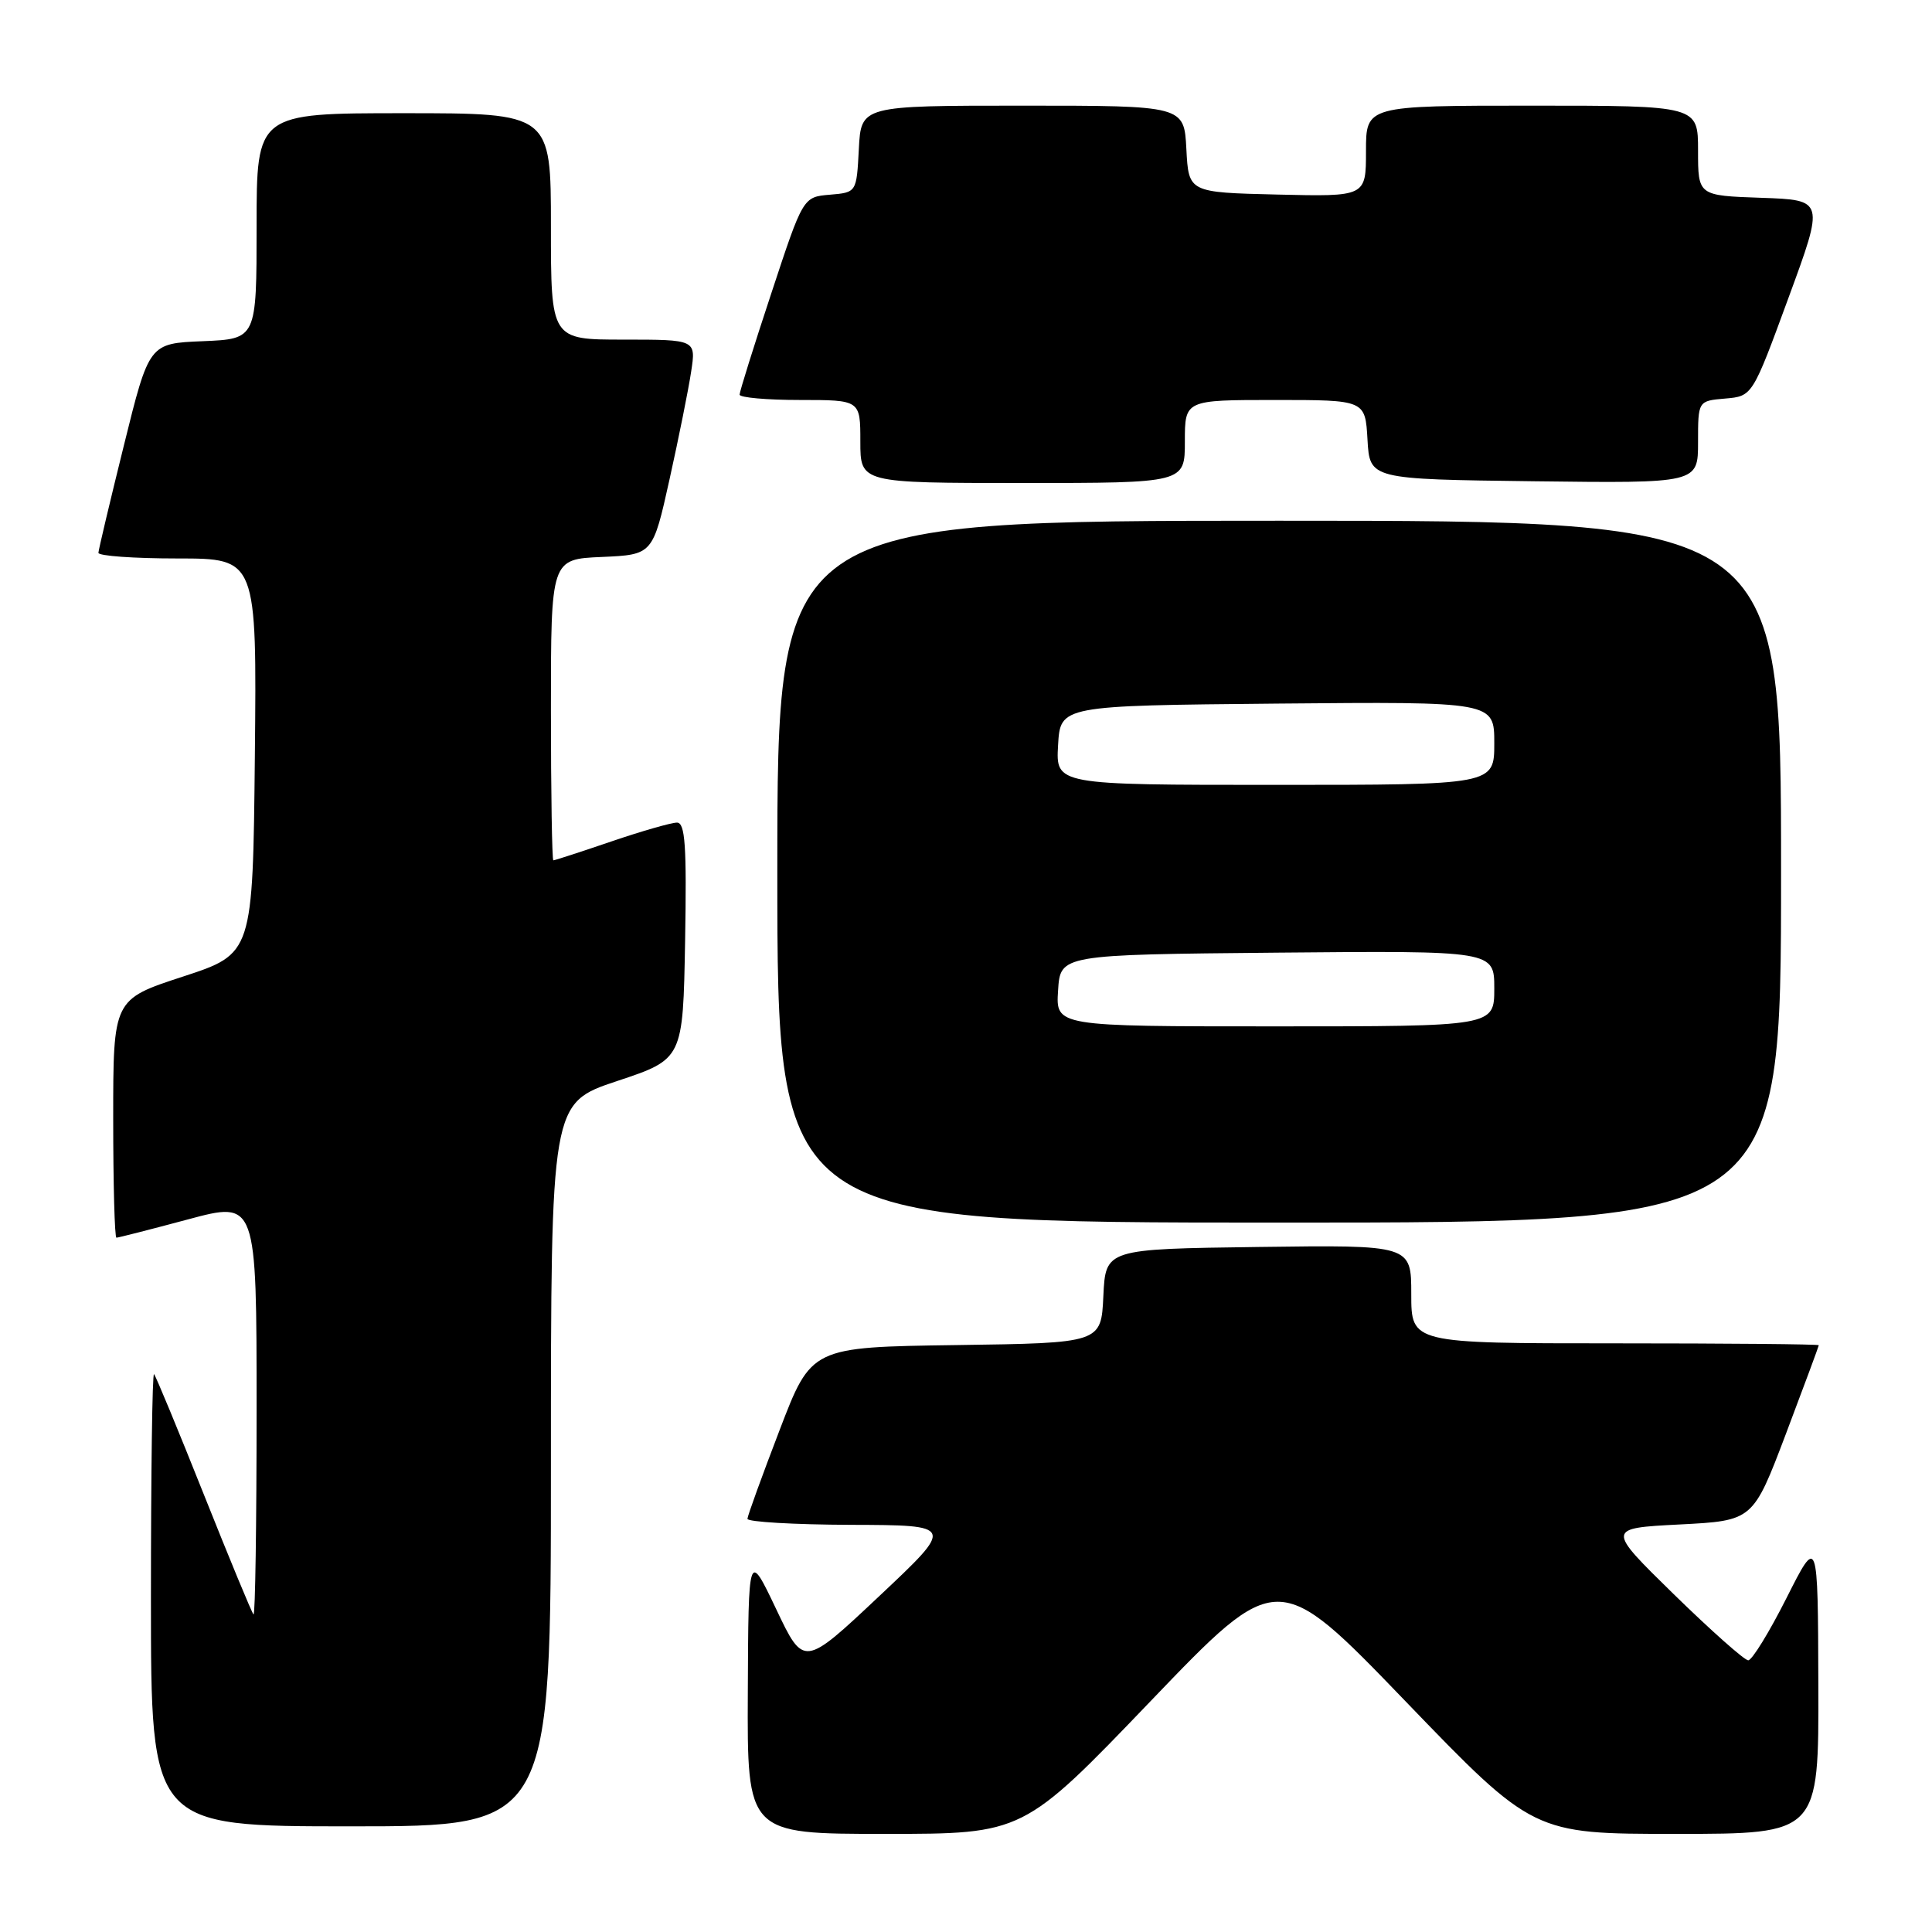 <?xml version="1.0" encoding="UTF-8" standalone="no"?>
<!DOCTYPE svg PUBLIC "-//W3C//DTD SVG 1.1//EN" "http://www.w3.org/Graphics/SVG/1.1/DTD/svg11.dtd" >
<svg xmlns="http://www.w3.org/2000/svg" xmlns:xlink="http://www.w3.org/1999/xlink" version="1.1" viewBox="0 0 256 256">
 <g >
 <path fill="currentColor"
d=" M 152.45 225.42 C 169.30 207.85 169.30 207.85 186.23 225.42 C 203.17 243.00 203.17 243.00 222.08 243.00 C 241.00 243.00 241.00 243.00 240.94 223.25 C 240.88 203.50 240.88 203.50 236.72 211.75 C 234.43 216.29 232.15 220.00 231.65 220.00 C 231.15 220.00 226.72 216.06 221.79 211.25 C 212.85 202.50 212.85 202.50 222.56 202.00 C 232.28 201.50 232.28 201.50 236.64 190.00 C 239.03 183.68 240.99 178.39 241.00 178.25 C 241.00 178.11 228.85 178.00 214.00 178.00 C 187.00 178.00 187.00 178.00 187.00 171.48 C 187.00 164.96 187.00 164.96 166.75 165.23 C 146.50 165.50 146.50 165.50 146.20 171.73 C 145.91 177.96 145.91 177.96 126.71 178.23 C 107.51 178.50 107.51 178.50 103.30 189.50 C 100.98 195.55 99.06 200.84 99.04 201.25 C 99.02 201.66 105.19 202.02 112.75 202.05 C 126.50 202.09 126.50 202.09 116.50 211.50 C 106.50 220.91 106.50 220.91 102.84 213.20 C 99.17 205.50 99.17 205.50 99.09 224.25 C 99.00 243.00 99.00 243.00 117.29 243.00 C 135.59 243.00 135.59 243.00 152.45 225.42 Z  M 73.00 194.08 C 73.00 146.17 73.00 146.17 81.75 143.25 C 90.50 140.34 90.50 140.34 90.78 124.67 C 91.00 112.04 90.79 109.00 89.70 109.00 C 88.96 109.00 85.04 110.12 81.00 111.50 C 76.96 112.88 73.50 114.00 73.32 114.00 C 73.15 114.00 73.00 105.02 73.00 94.05 C 73.00 74.09 73.00 74.09 79.75 73.80 C 86.50 73.50 86.50 73.50 88.72 63.50 C 89.94 58.00 91.23 51.59 91.58 49.25 C 92.23 45.00 92.23 45.00 82.61 45.00 C 73.00 45.00 73.00 45.00 73.00 30.00 C 73.00 15.00 73.00 15.00 53.50 15.00 C 34.00 15.00 34.00 15.00 34.00 29.96 C 34.00 44.91 34.00 44.91 26.88 45.21 C 19.76 45.50 19.76 45.50 16.42 59.00 C 14.58 66.42 13.06 72.84 13.04 73.25 C 13.02 73.66 17.73 74.00 23.52 74.00 C 34.03 74.00 34.03 74.00 33.77 100.19 C 33.50 126.37 33.50 126.37 24.25 129.40 C 15.00 132.42 15.00 132.42 15.00 148.21 C 15.00 156.89 15.19 164.00 15.43 164.00 C 15.66 164.00 19.94 162.91 24.93 161.57 C 34.00 159.14 34.00 159.14 34.00 186.74 C 34.00 201.92 33.82 214.15 33.59 213.92 C 33.36 213.69 30.40 206.53 27.00 198.00 C 23.60 189.47 20.64 182.31 20.41 182.08 C 20.18 181.85 20.00 195.24 20.00 211.83 C 20.00 242.00 20.00 242.00 46.50 242.00 C 73.00 242.00 73.00 242.00 73.00 194.08 Z  M 236.00 115.50 C 236.00 69.00 236.00 69.00 169.50 69.00 C 103.00 69.00 103.00 69.00 103.00 115.50 C 103.00 162.00 103.00 162.00 169.50 162.00 C 236.00 162.00 236.00 162.00 236.00 115.50 Z  M 157.00 58.50 C 157.00 53.00 157.00 53.00 168.95 53.00 C 180.90 53.00 180.90 53.00 181.20 58.25 C 181.50 63.50 181.50 63.50 203.25 63.77 C 225.00 64.04 225.00 64.04 225.00 58.58 C 225.00 53.12 225.00 53.12 228.60 52.81 C 232.20 52.50 232.20 52.50 236.97 39.50 C 241.75 26.50 241.75 26.50 233.37 26.21 C 225.00 25.92 225.00 25.92 225.00 19.96 C 225.00 14.00 225.00 14.00 203.00 14.00 C 181.00 14.00 181.00 14.00 181.00 20.03 C 181.00 26.06 181.00 26.06 169.25 25.78 C 157.50 25.50 157.50 25.50 157.20 19.75 C 156.90 14.00 156.90 14.00 135.50 14.00 C 114.10 14.00 114.10 14.00 113.80 19.75 C 113.50 25.50 113.50 25.50 109.96 25.80 C 106.41 26.10 106.41 26.10 102.21 38.84 C 99.89 45.85 98.00 51.90 98.00 52.29 C 98.00 52.68 101.60 53.00 106.00 53.00 C 114.00 53.00 114.00 53.00 114.00 58.50 C 114.00 64.00 114.00 64.00 135.50 64.00 C 157.00 64.00 157.00 64.00 157.00 58.50 Z  M 140.20 131.25 C 140.50 126.50 140.50 126.50 169.25 126.23 C 198.00 125.97 198.00 125.97 198.00 130.98 C 198.00 136.00 198.00 136.00 168.95 136.00 C 139.89 136.00 139.89 136.00 140.20 131.25 Z  M 140.20 98.75 C 140.50 93.50 140.50 93.50 169.25 93.23 C 198.00 92.97 198.00 92.97 198.00 98.48 C 198.00 104.00 198.00 104.00 168.95 104.00 C 139.90 104.00 139.90 104.00 140.20 98.75 Z "/>
</g>
</svg>